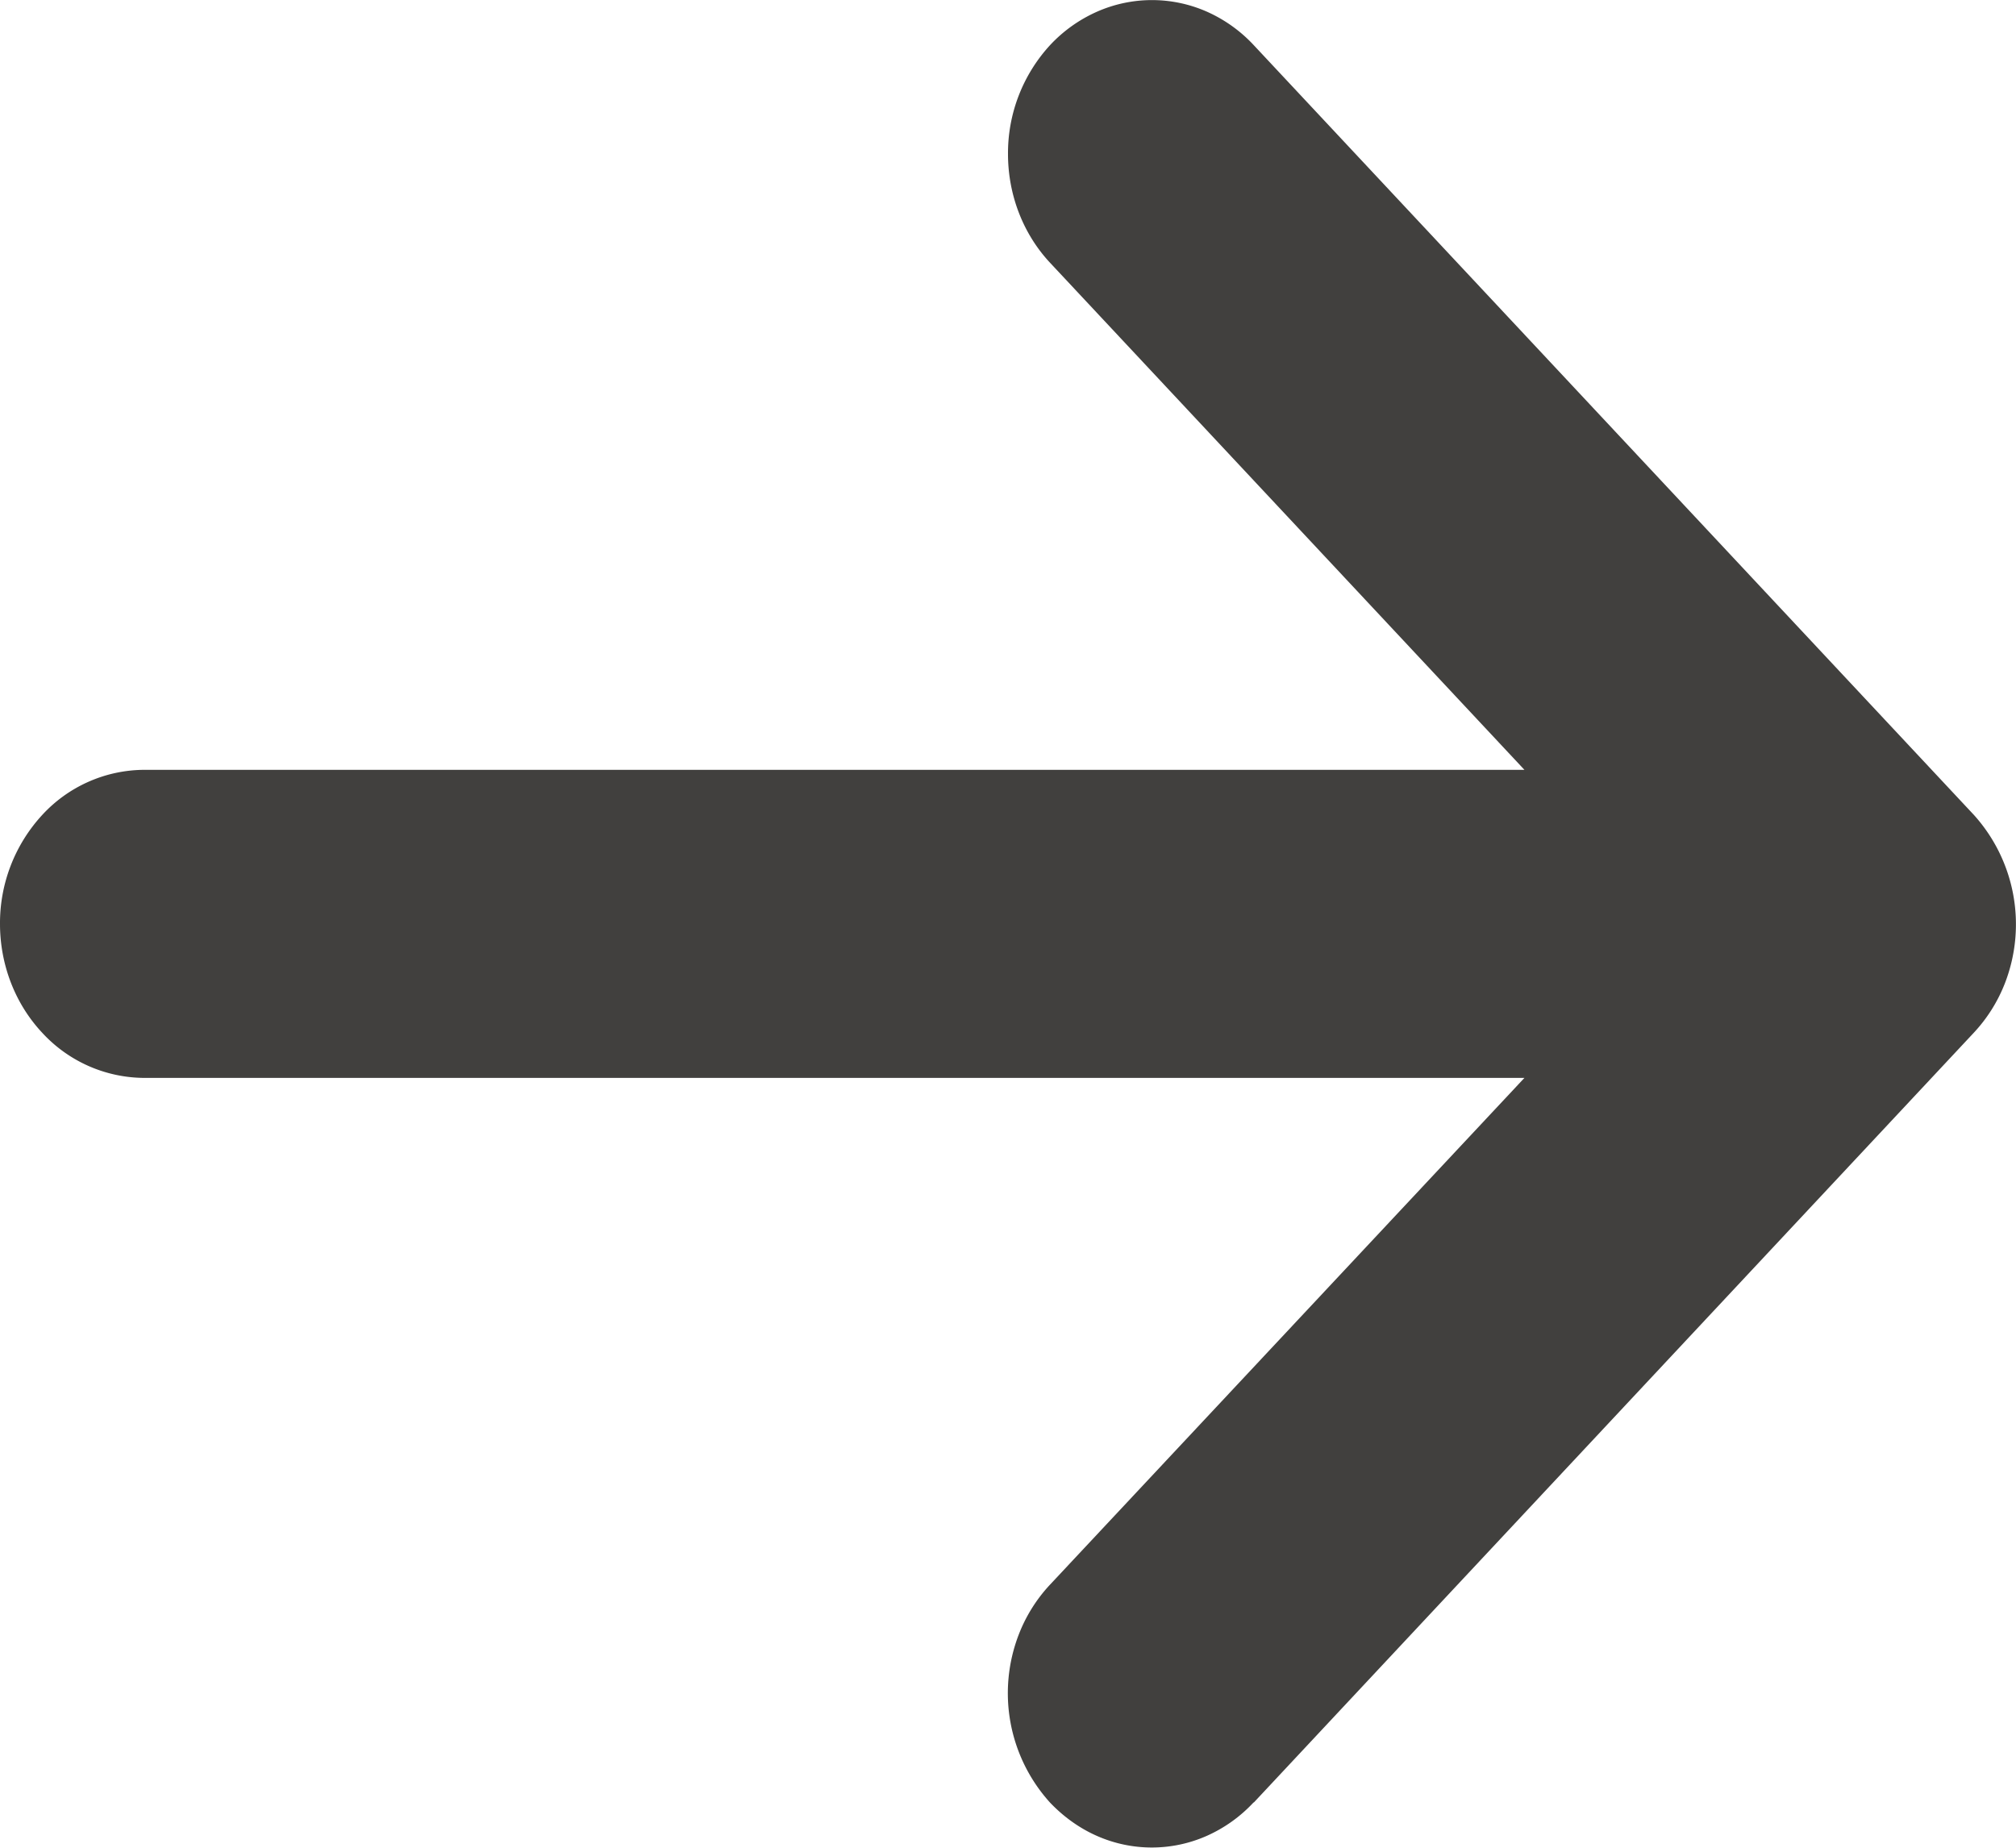 <svg width="12" height="11" fill="none" xmlns="http://www.w3.org/2000/svg"><path d="M7.463 10.731l4.286-4.583a.921.921 0 00.186-.297.972.972 0 00-.186-1L7.463.269A.856.856 0 007.185.07a.809.809 0 00-.656 0 .856.856 0 00-.278.198A.95.95 0 006 .917c0 .243.09.476.251.648l2.823 3.018H.857a.83.83 0 00-.606.269A.95.95 0 000 5.5c0 .243.09.476.251.648a.83.83 0 00.606.269h8.217L6.25 9.434a.92.92 0 00-.186.297.97.97 0 00.186 1c.08.084.174.152.278.198a.807.807 0 00.656 0 .855.855 0 00.278-.199z" fill="#41403E"/></svg>